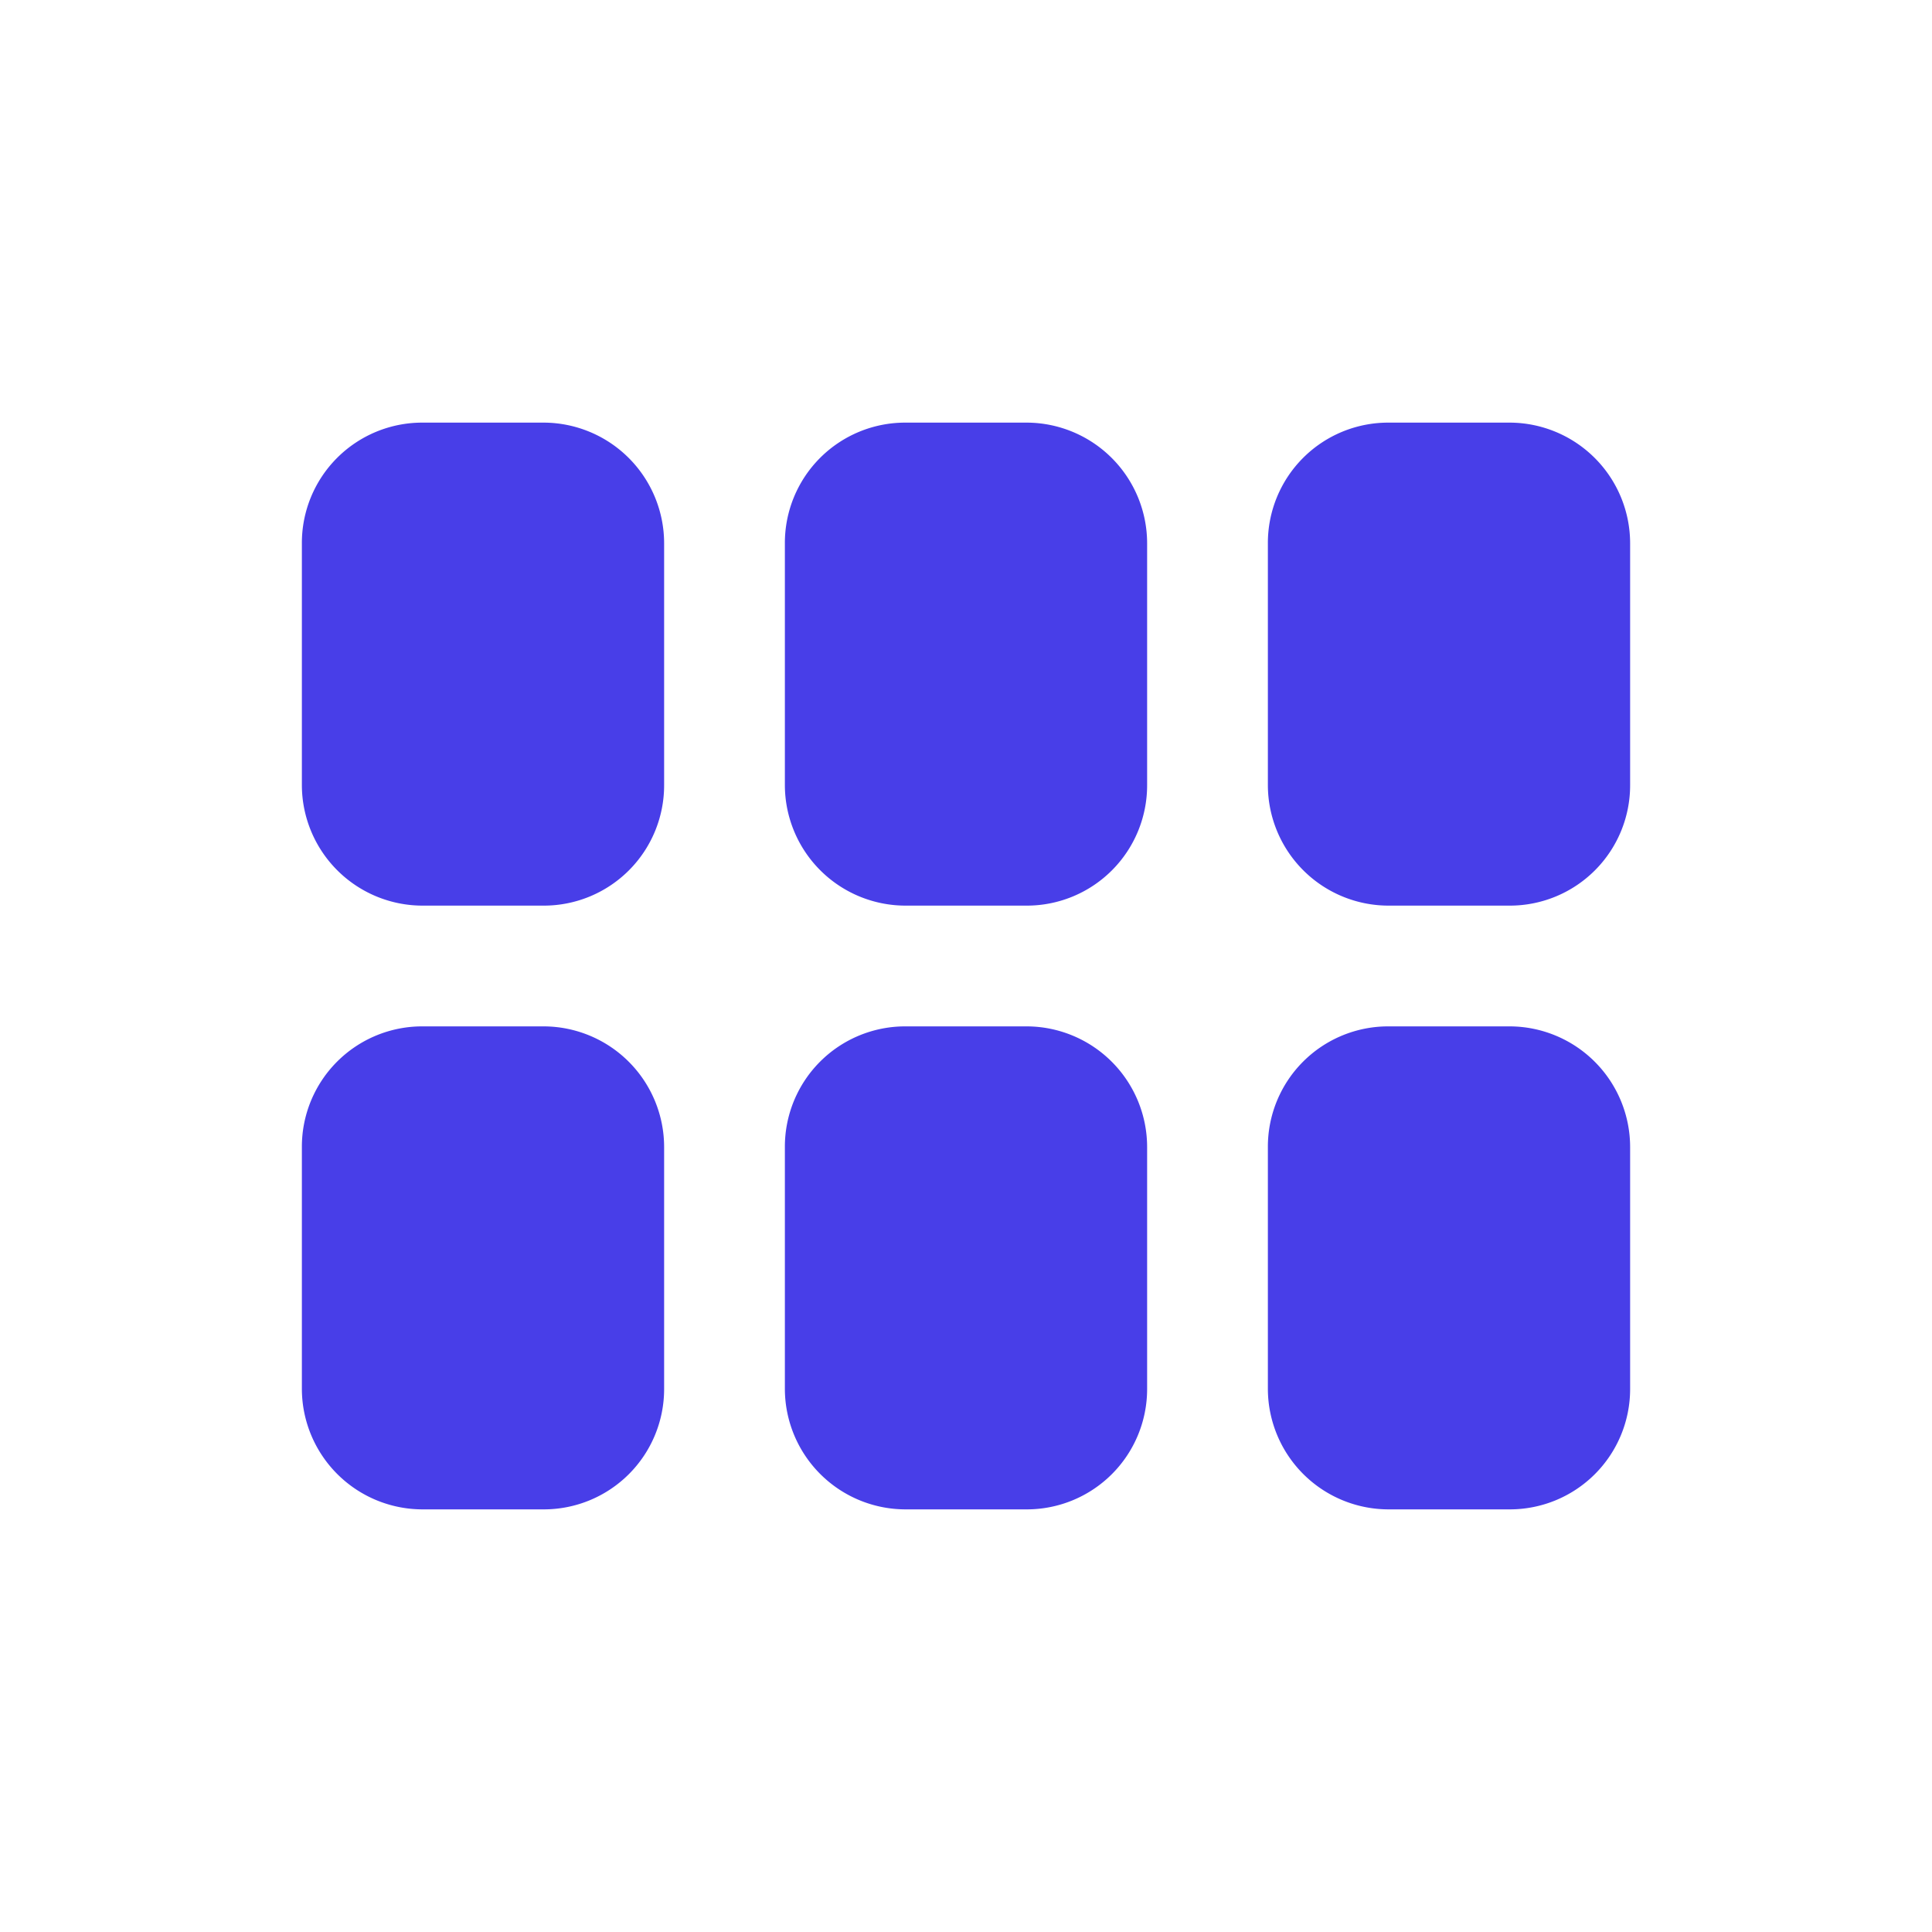 <svg xmlns="http://www.w3.org/2000/svg" width="32" height="32" viewBox="0 0 32 32">
    <g fill="none" fill-rule="evenodd">
        <path fill="#FFF" fill-opacity="0" d="M0 0h32v32H0z"/>
        <path fill="#483EE8" d="M9.002 15A1.993 1.993 0 0 0 11 13.002V8.998A2 2 0 0 0 9.002 7H6.998A1.993 1.993 0 0 0 5 8.998v4.004A2 2 0 0 0 6.998 15h2.004zm0 10A1.993 1.993 0 0 0 11 23.002v-4.004A2 2 0 0 0 9.002 17H6.998A1.993 1.993 0 0 0 5 18.998v4.004A2 2 0 0 0 6.998 25h2.004zm8 0A1.993 1.993 0 0 0 19 23.002v-4.004A2 2 0 0 0 17.002 17h-2.004A1.993 1.993 0 0 0 13 18.998v4.004A2 2 0 0 0 14.998 25h2.004zm8 0A1.993 1.993 0 0 0 27 23.002v-4.004A2 2 0 0 0 25.002 17h-2.004A1.993 1.993 0 0 0 21 18.998v4.004A2 2 0 0 0 22.998 25h2.004zm-8-10A1.993 1.993 0 0 0 19 13.002V8.998A2 2 0 0 0 17.002 7h-2.004A1.993 1.993 0 0 0 13 8.998v4.004A2 2 0 0 0 14.998 15h2.004zM21 13.002A2 2 0 0 0 22.998 15h2.004A1.993 1.993 0 0 0 27 13.002V8.998A2 2 0 0 0 25.002 7h-2.004A1.993 1.993 0 0 0 21 8.998v4.004z"/>
    </g>
</svg>
